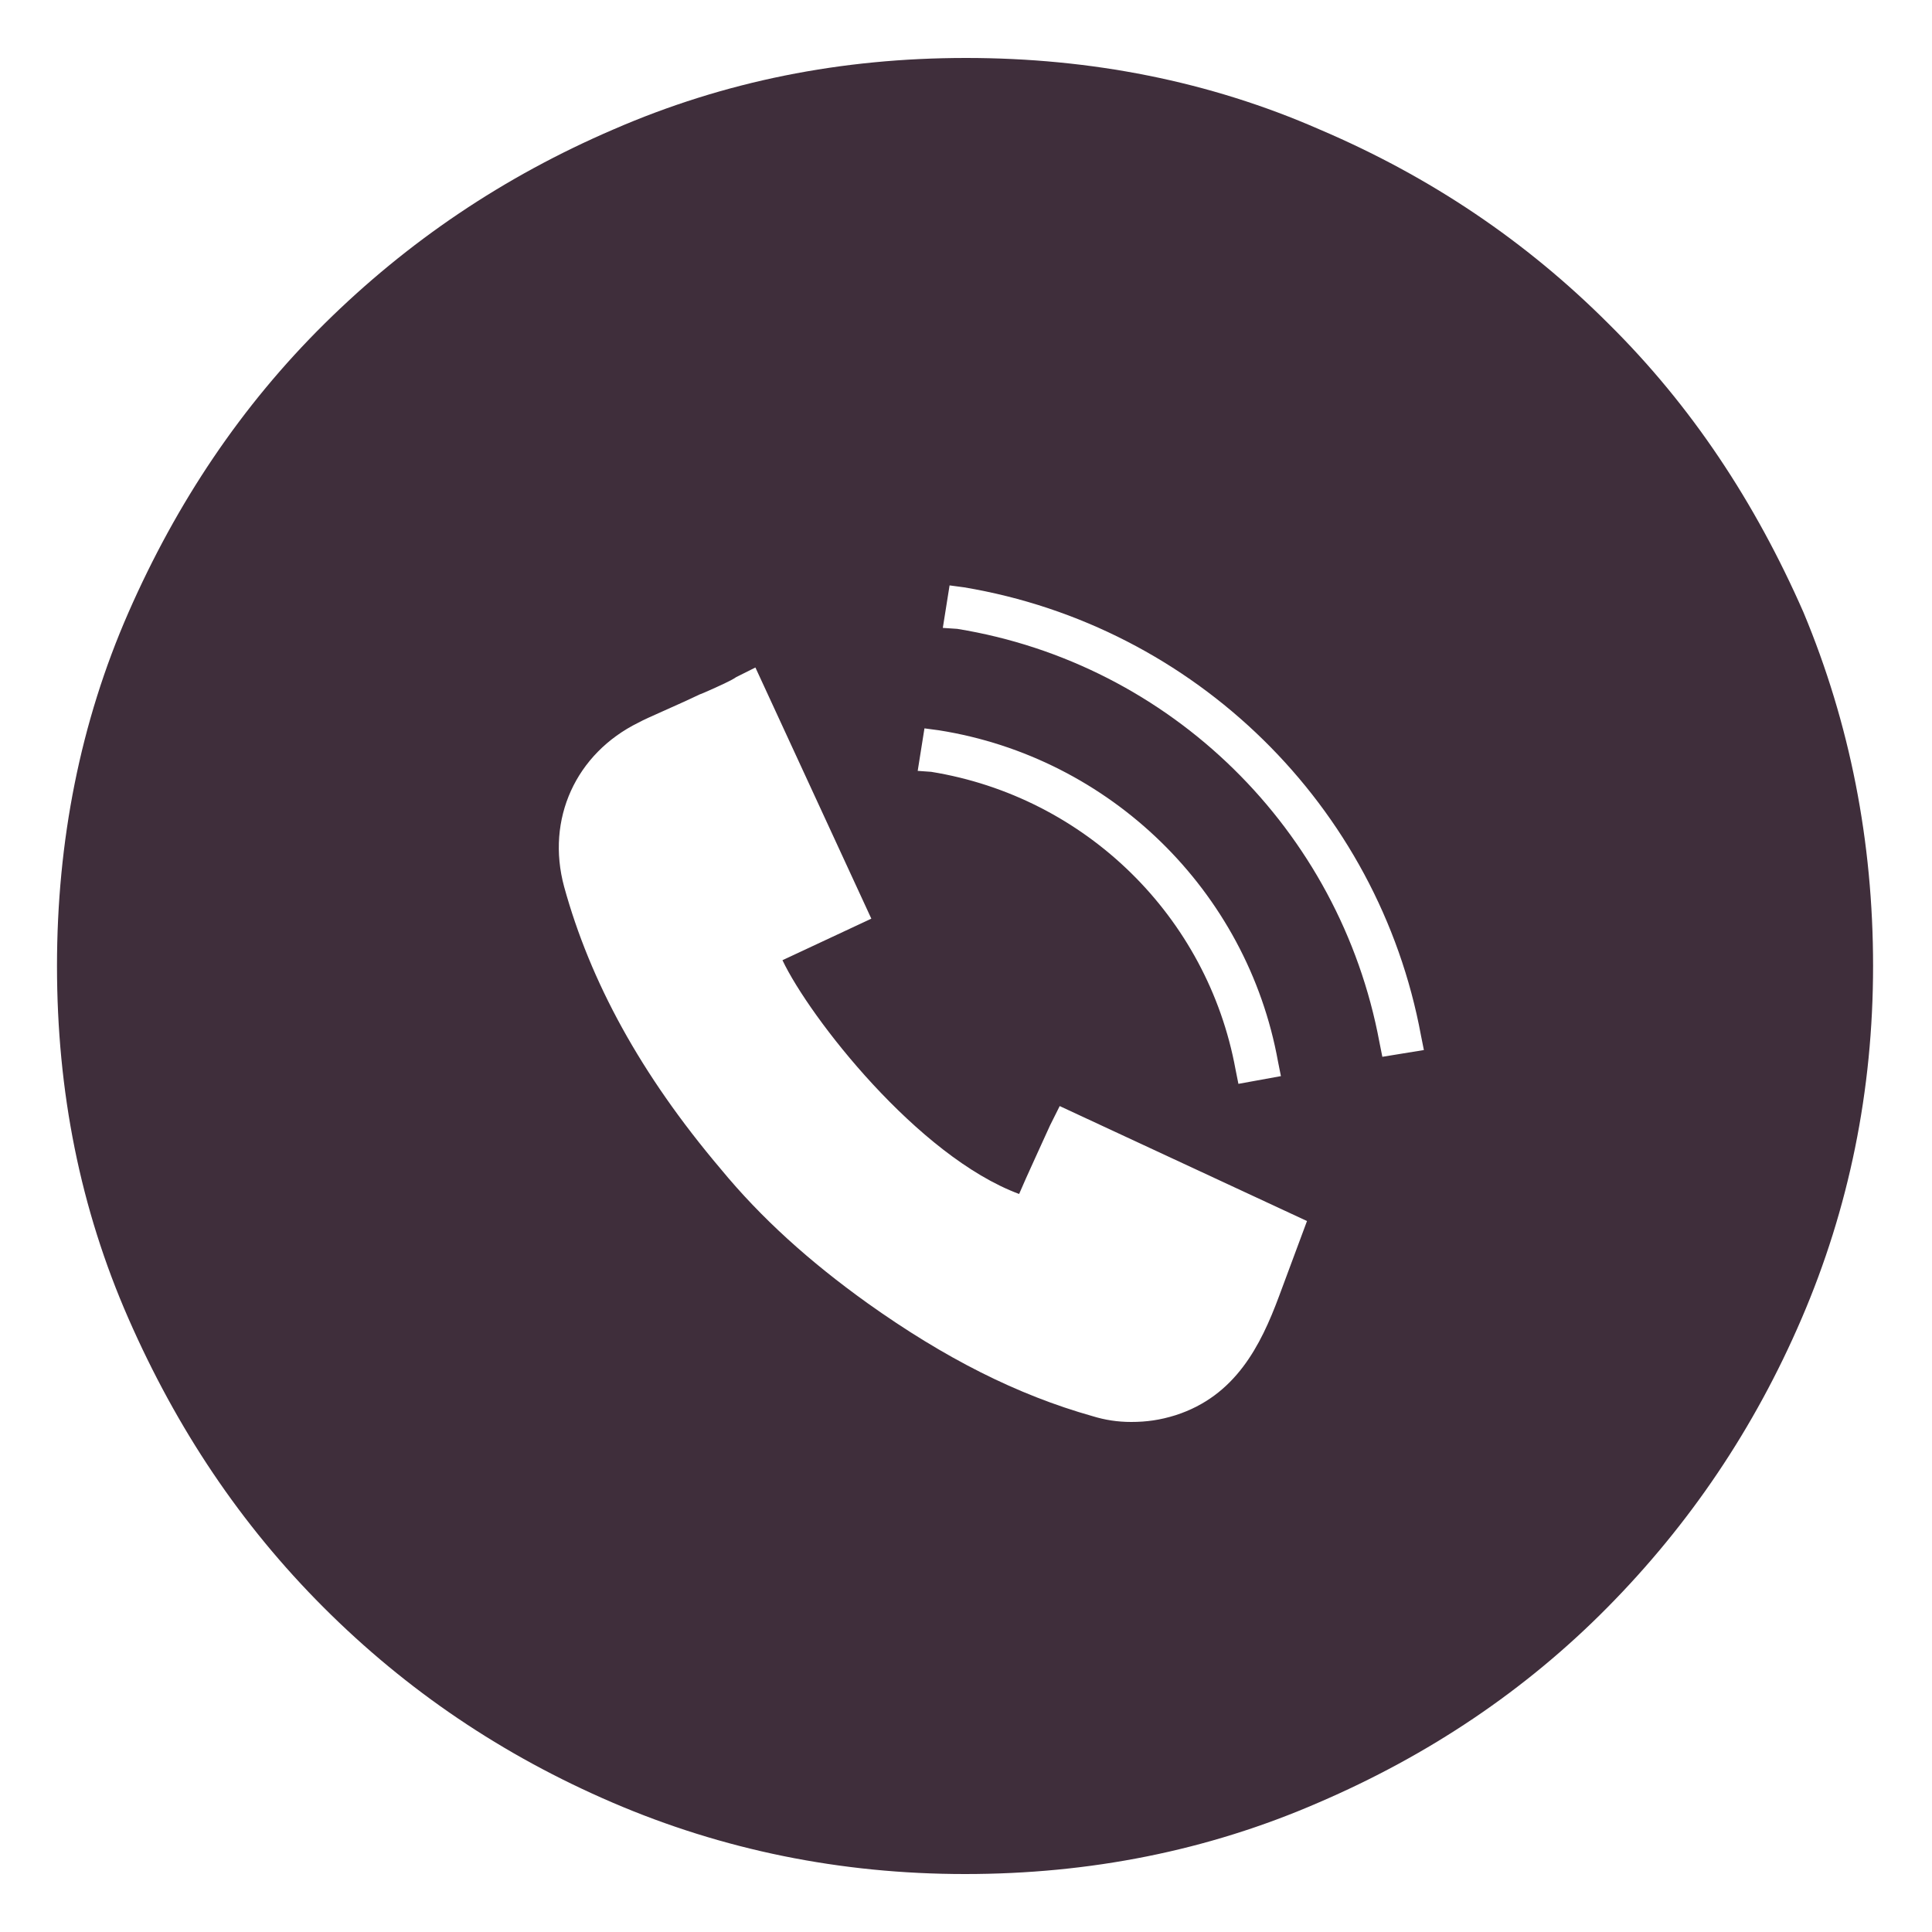 <?xml version="1.0" encoding="utf-8"?>
<!-- Generator: Adobe Illustrator 21.1.0, SVG Export Plug-In . SVG Version: 6.00 Build 0)  -->
<svg version="1.1" id="Layer_1" xmlns="http://www.w3.org/2000/svg" xmlns:xlink="http://www.w3.org/1999/xlink" x="0px" y="0px"
	 viewBox="0 0 200 200" style="enable-background:new 0 0 200 200;" xml:space="preserve">
<style type="text/css">
	.st0{fill:#3F2E3B;}
</style>
<path class="st0" d="M186.7,63.4c-5-11.4-11.6-21.4-20.2-29.9c-8.5-8.5-18.4-15.2-29.9-20.1C125.2,8.4,112.9,6,100,6
	s-25,2.4-36.5,7.4C52.1,18.3,42.2,25,33.6,33.5C25,42,18.3,52,13.3,63.4c-5,11.4-7.4,23.7-7.4,36.6c0,13,2.4,25.1,7.4,36.5
	c5,11.4,11.6,21.3,20.2,29.9c8.6,8.6,18.5,15.3,29.9,20.2c11.4,4.9,23.6,7.4,36.5,7.4c12.9,0,25.1-2.4,36.6-7.4
	c11.4-4.9,21.4-11.6,29.9-20.2c8.5-8.6,15.2-18.5,20.1-29.9c4.9-11.4,7.4-23.6,7.4-36.5C193.9,87.1,191.5,74.9,186.7,63.4z
	 M95.7,75.4l1.5,0.2c17.7,2.8,31.9,16.6,35.1,34.3l0.3,1.5l-4.4,0.8l-0.3-1.5c-2.9-15.8-15.5-28.2-31.5-30.8L95,79.8L95.7,75.4z
	 M132.4,134.2c-1.9,5.1-4.5,10.3-10.7,12.3c-1.6,0.5-3,0.7-4.6,0.7c-1.4,0-2.7-0.2-4-0.6c-7.8-2.2-15.3-6-23.3-11.7
	c-6-4.3-11-8.8-15.2-13.9c-8.3-9.8-13.5-19.4-16.2-29.2c-1.9-7,1.2-13.8,7.7-17c0.9-0.5,3.8-1.7,6.3-2.9l0.5-0.2
	c1.6-0.7,2.9-1.3,3.3-1.6l2-1l12,26L81,99.4c2.8,5.9,14,20.3,24.5,24.2l0.7-1.6c0,0,1.9-4.2,2.5-5.5l1-2l25.6,11.9L132.4,134.2z
	 M143.1,109.4l-0.3-1.5c-4.1-22-21.6-39.2-43.7-42.8L97.6,65l0.7-4.4l1.5,0.2c23.9,4,42.9,22.6,47.3,46.4l0.3,1.5L143.1,109.4z"/>
</svg>
